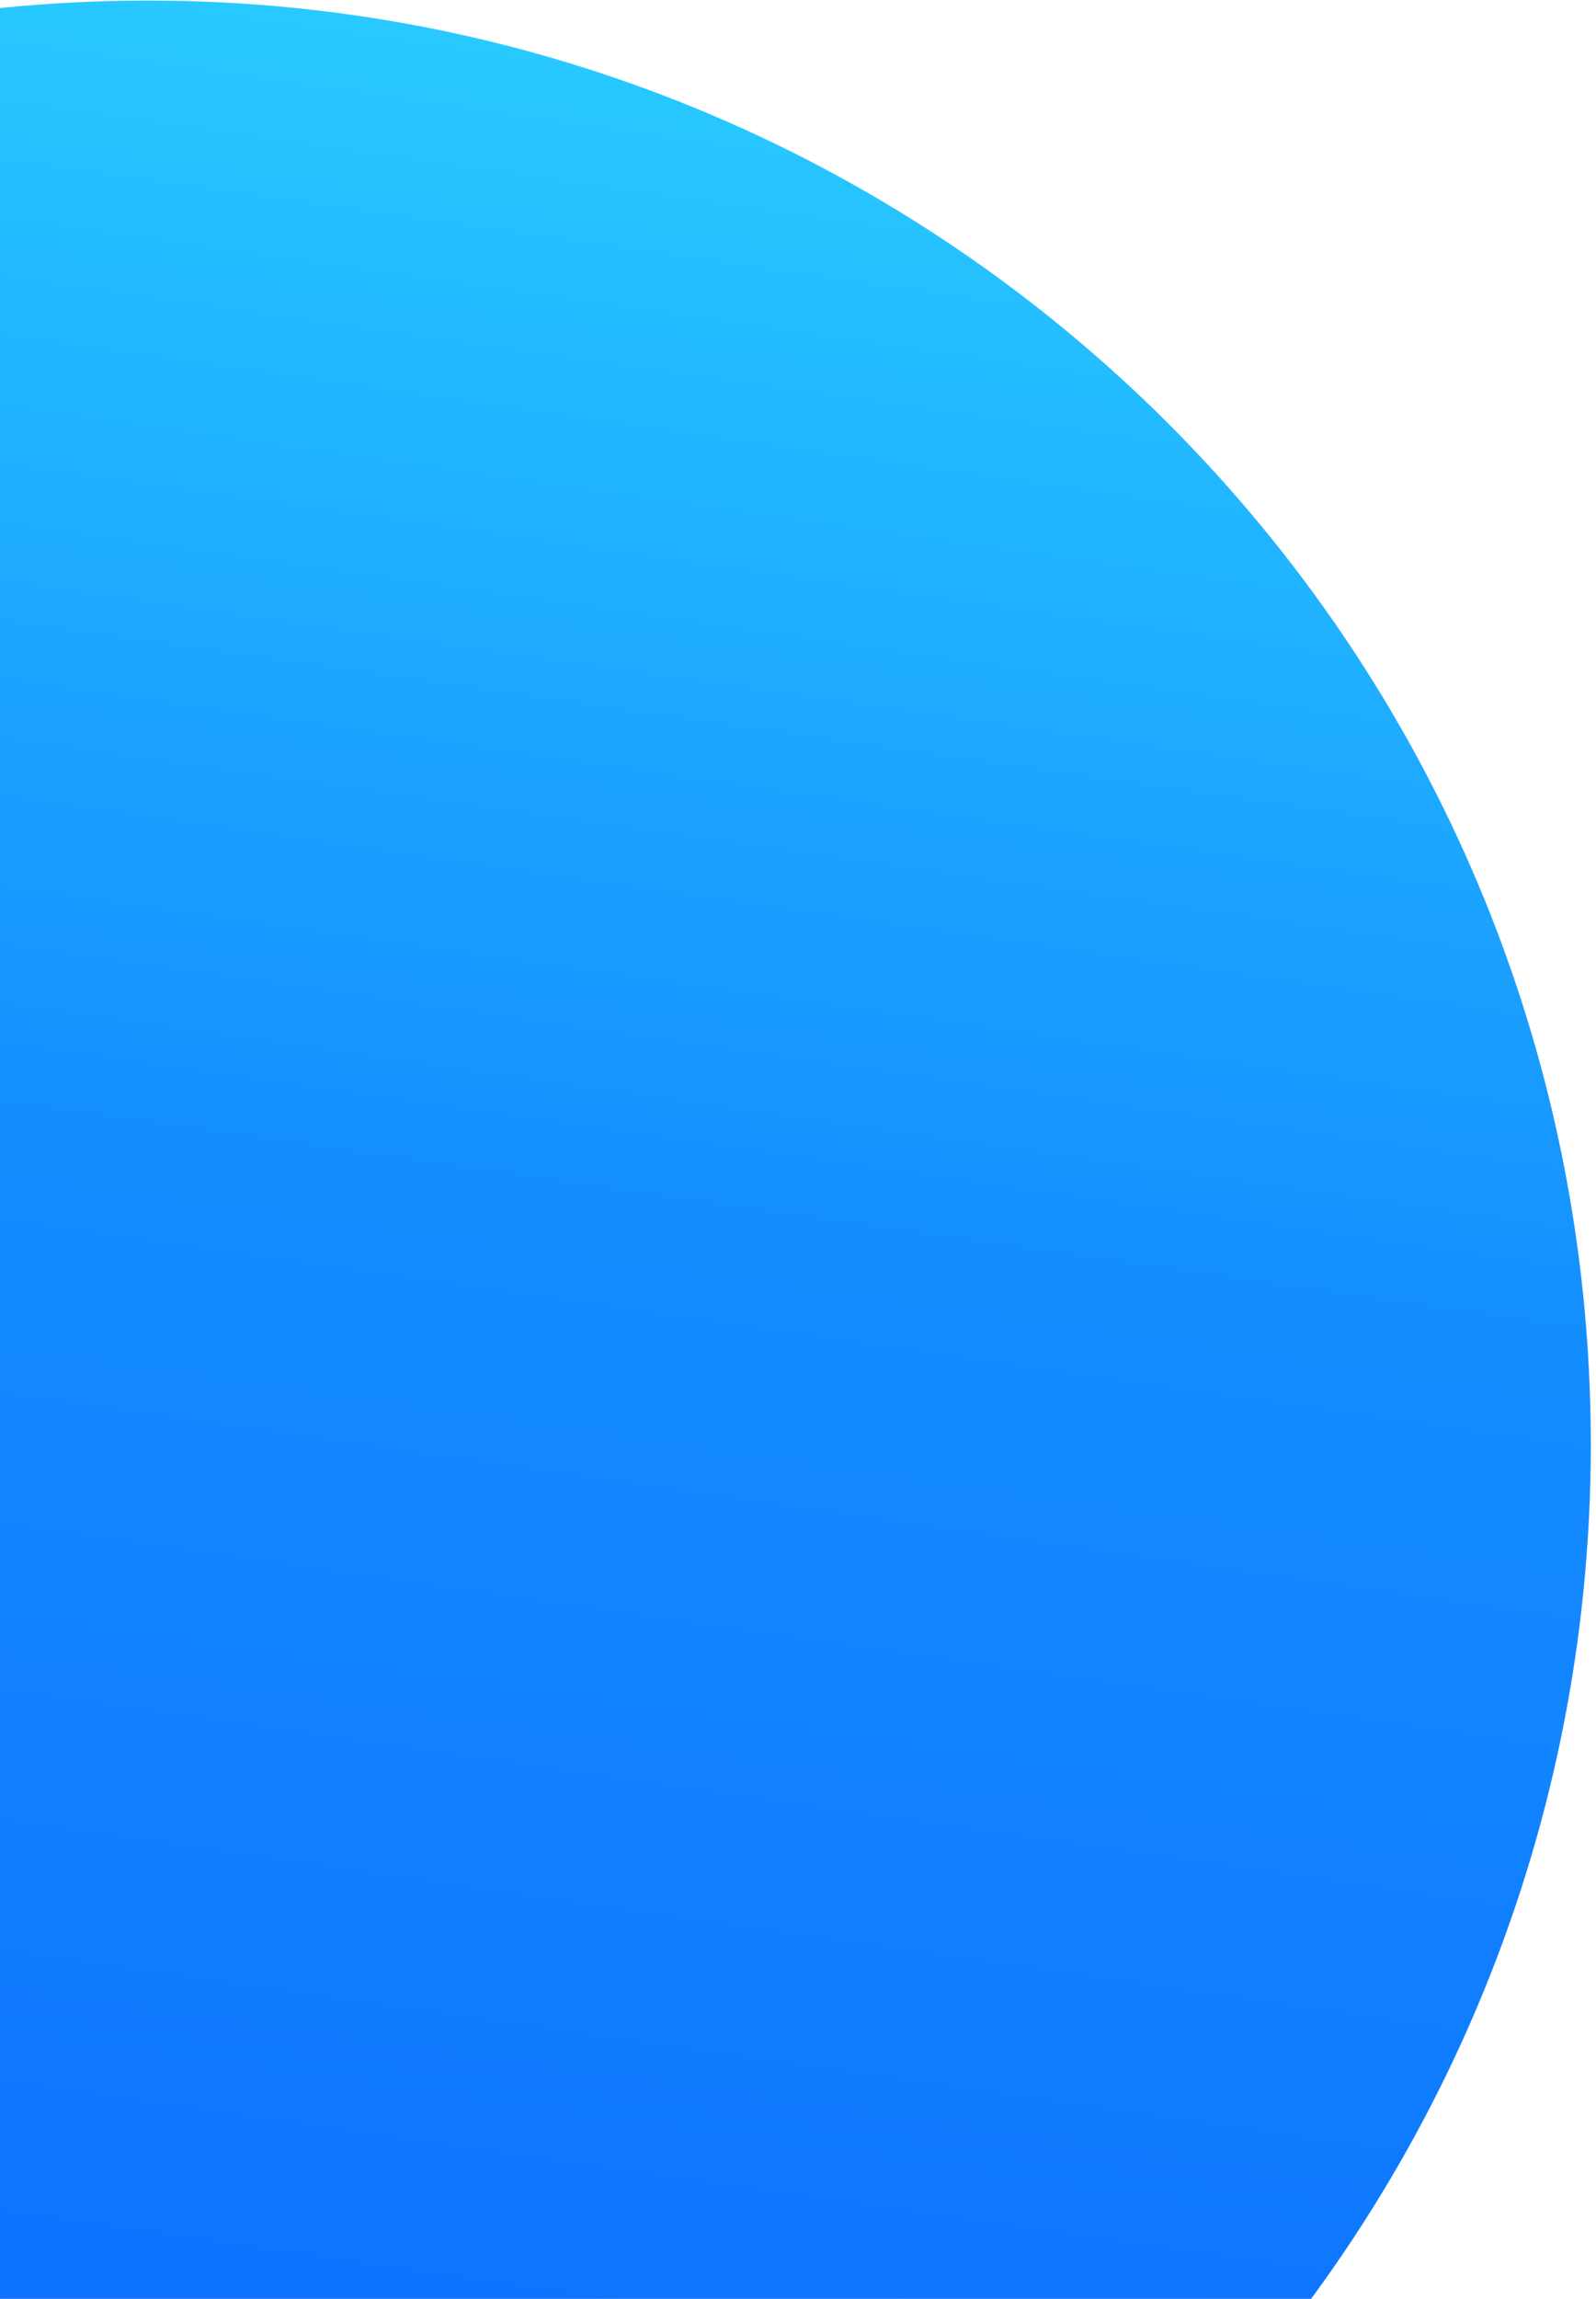 <svg width="157" height="226" viewBox="0 0 157 226" fill="none" xmlns="http://www.w3.org/2000/svg">
<path d="M14.545 283.945C92.939 283.945 156.489 220.394 156.489 142.001C156.489 63.607 92.939 0.056 14.545 0.056C-63.849 0.056 -127.4 63.607 -127.4 142.001C-127.4 220.394 -63.849 283.945 14.545 283.945Z" fill="url(#paint0_linear)"/>
<defs>
<linearGradient id="paint0_linear" x1="70.312" y1="0.056" x2="26.022" y2="307.953" gradientUnits="userSpaceOnUse">
<stop stop-color="#29CDFF"/>
<stop offset="0.379" stop-color="#148EFF"/>
<stop offset="1" stop-color="#0A60FF"/>
</linearGradient>
</defs>
</svg>

